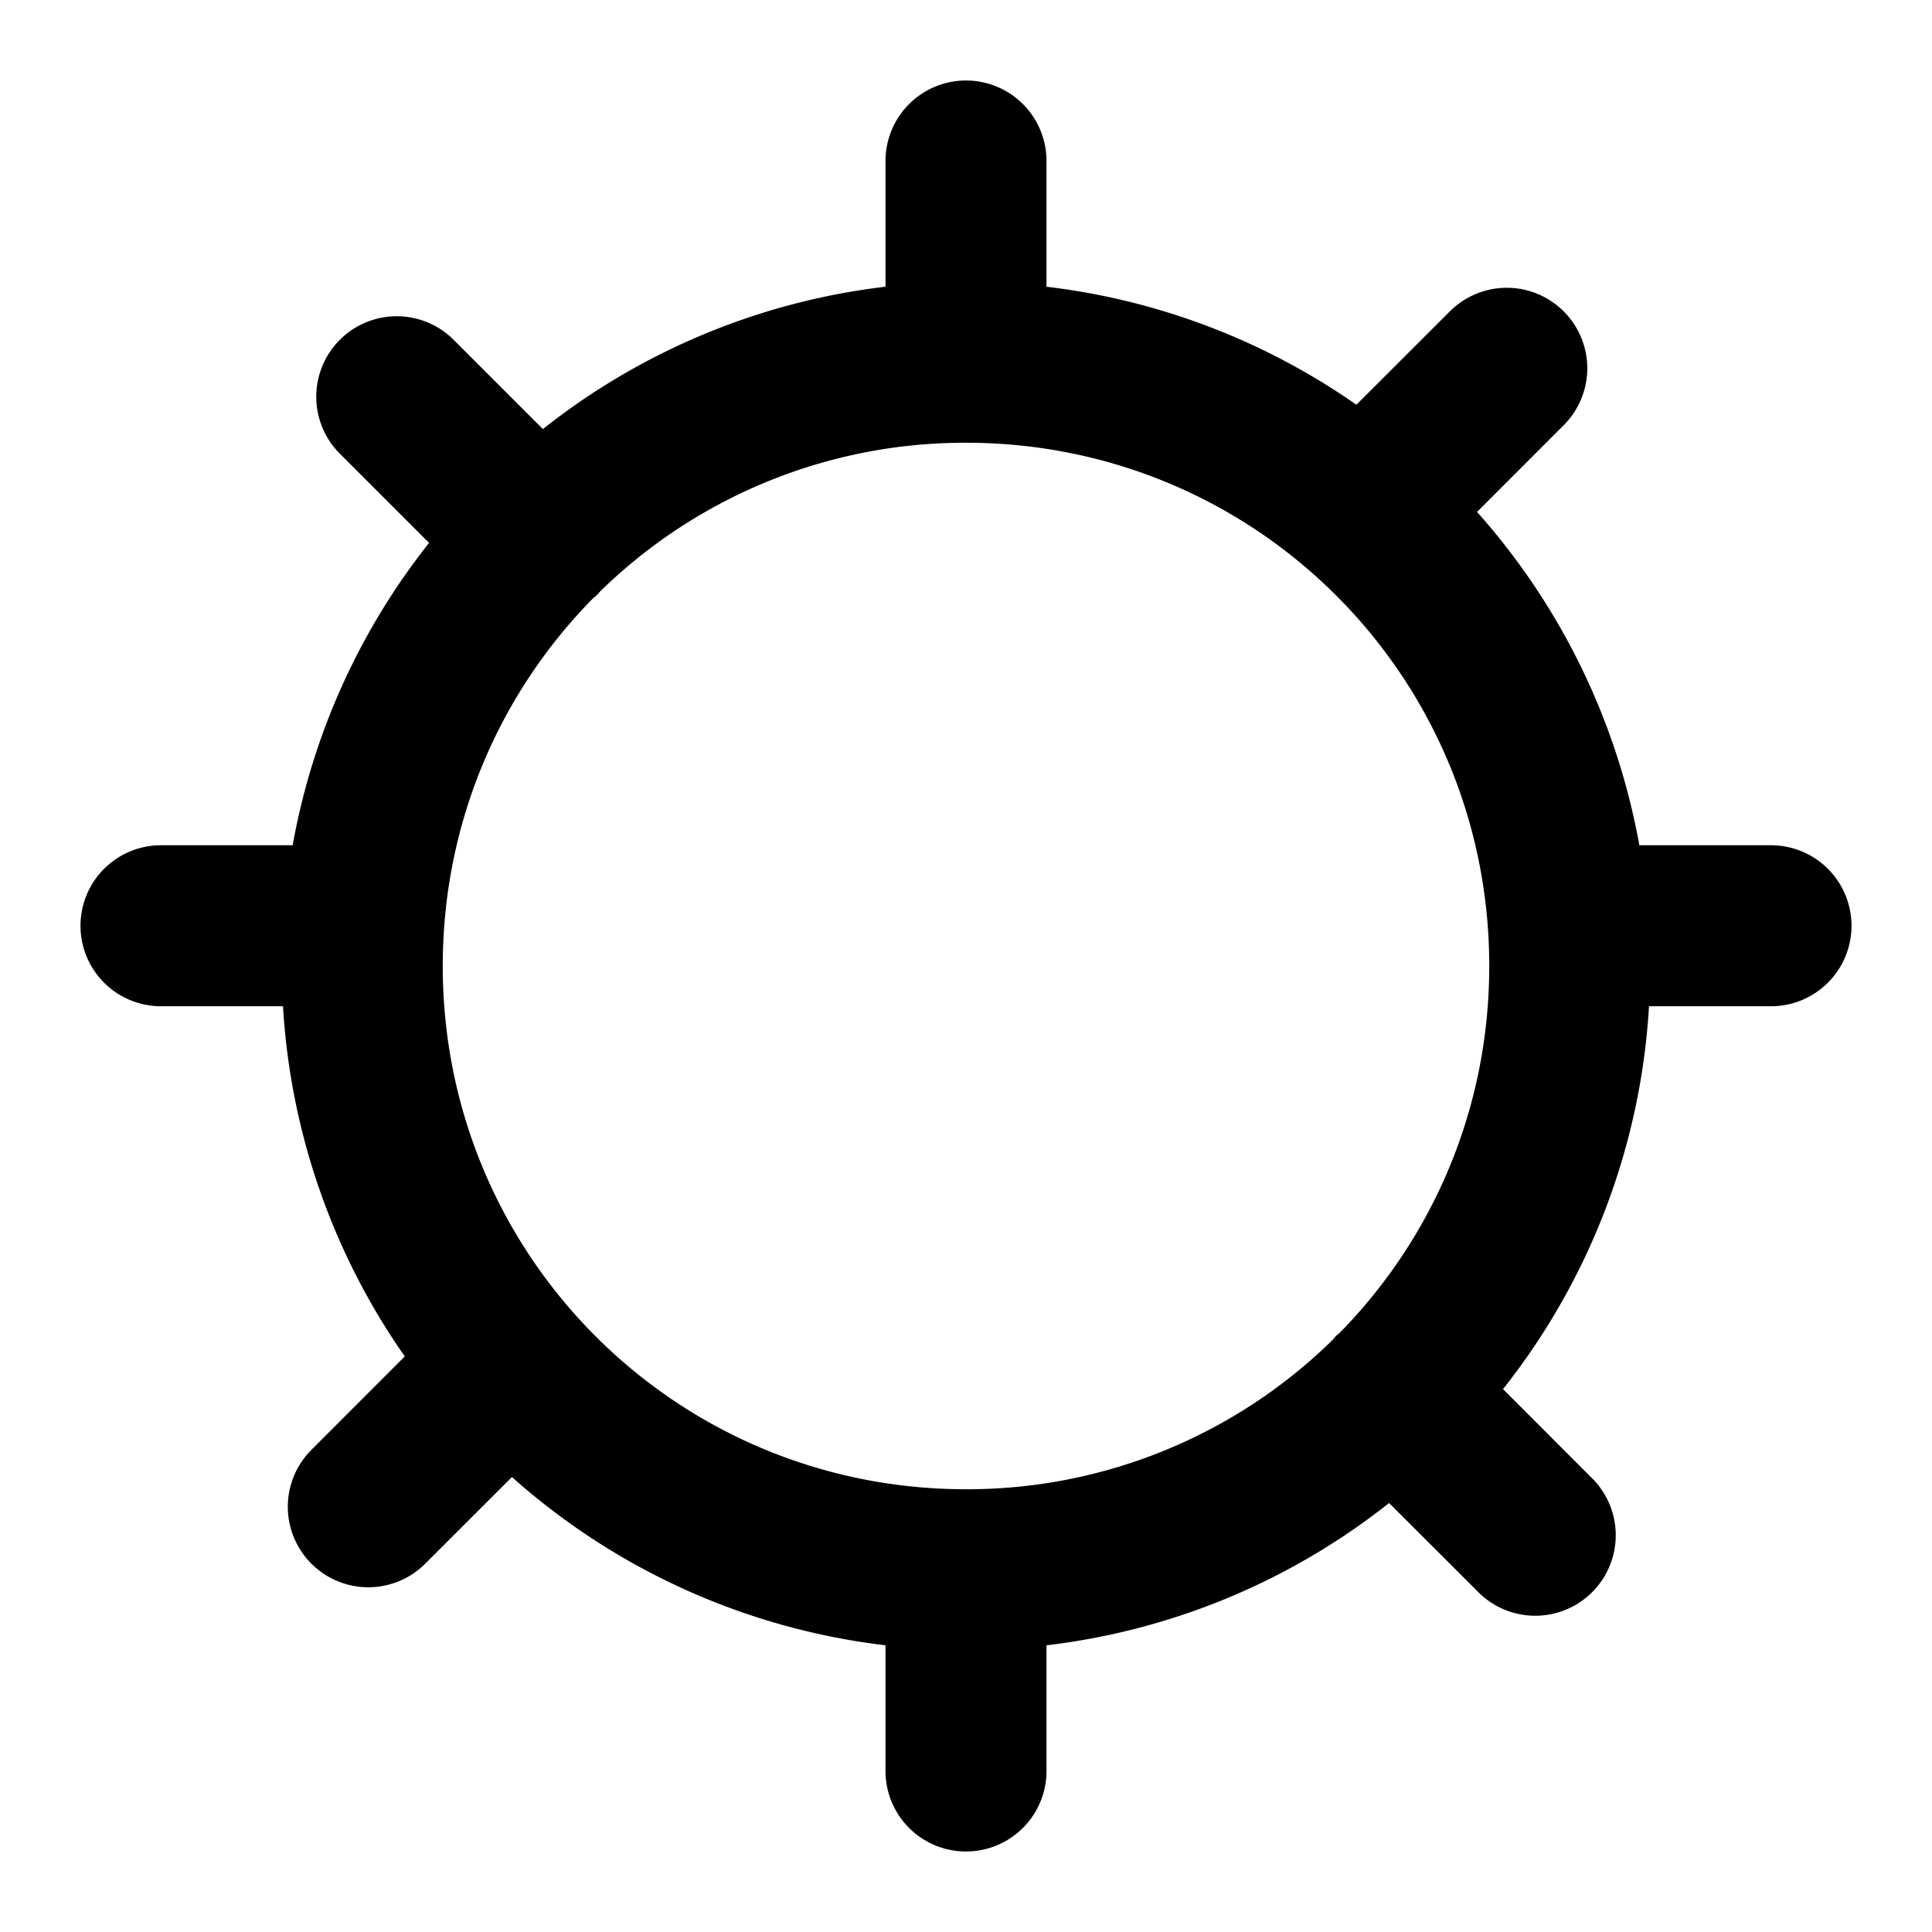 <svg xmlns="http://www.w3.org/2000/svg" width="48" height="48" viewBox="0 0 48 48"><path d="M24 2a2 2 0 0 0-2 2v3.123a16.9 16.9 0 0 0-8.512 3.537l-2.217-2.217a2 2 0 0 0-1.414-.586 2 2 0 0 0-1.414.586 2 2 0 0 0 0 2.828l2.217 2.217A16.9 16.9 0 0 0 7.271 21H4a2 2 0 0 0-2 2 2 2 0 0 0 2 2h3.031a16.9 16.9 0 0 0 3.026 8.7l-2.32 2.321a2 2 0 0 0 0 2.829 2 2 0 0 0 2.827 0l2.155-2.153A16.94 16.94 0 0 0 22 40.877V44a2 2 0 0 0 2 2 2 2 0 0 0 2-2v-3.123a16.9 16.9 0 0 0 8.512-3.535l2.217 2.215a2 2 0 0 0 2.828 0 2 2 0 0 0 0-2.828l-2.215-2.217A16.9 16.9 0 0 0 40.969 25H44a2 2 0 0 0 2-2 2 2 0 0 0-2-2h-3.271a16.96 16.96 0 0 0-4.032-8.281l2.153-2.155a2 2 0 0 0 0-2.828 2 2 0 0 0-2.829 0l-2.322 2.32A16.9 16.9 0 0 0 26 7.124V4a2 2 0 0 0-2-2zm0 9c7.203 0 13 5.797 13 13 0 3.56-1.417 6.774-3.719 9.117l-.09.074-.074.09A12.96 12.96 0 0 1 24 37c-7.203 0-13-5.797-13-13 0-3.57 1.424-6.792 3.736-9.137l.07-.056a2 2 0 0 0 .112-.121A12.96 12.96 0 0 1 24 11z"/></svg>